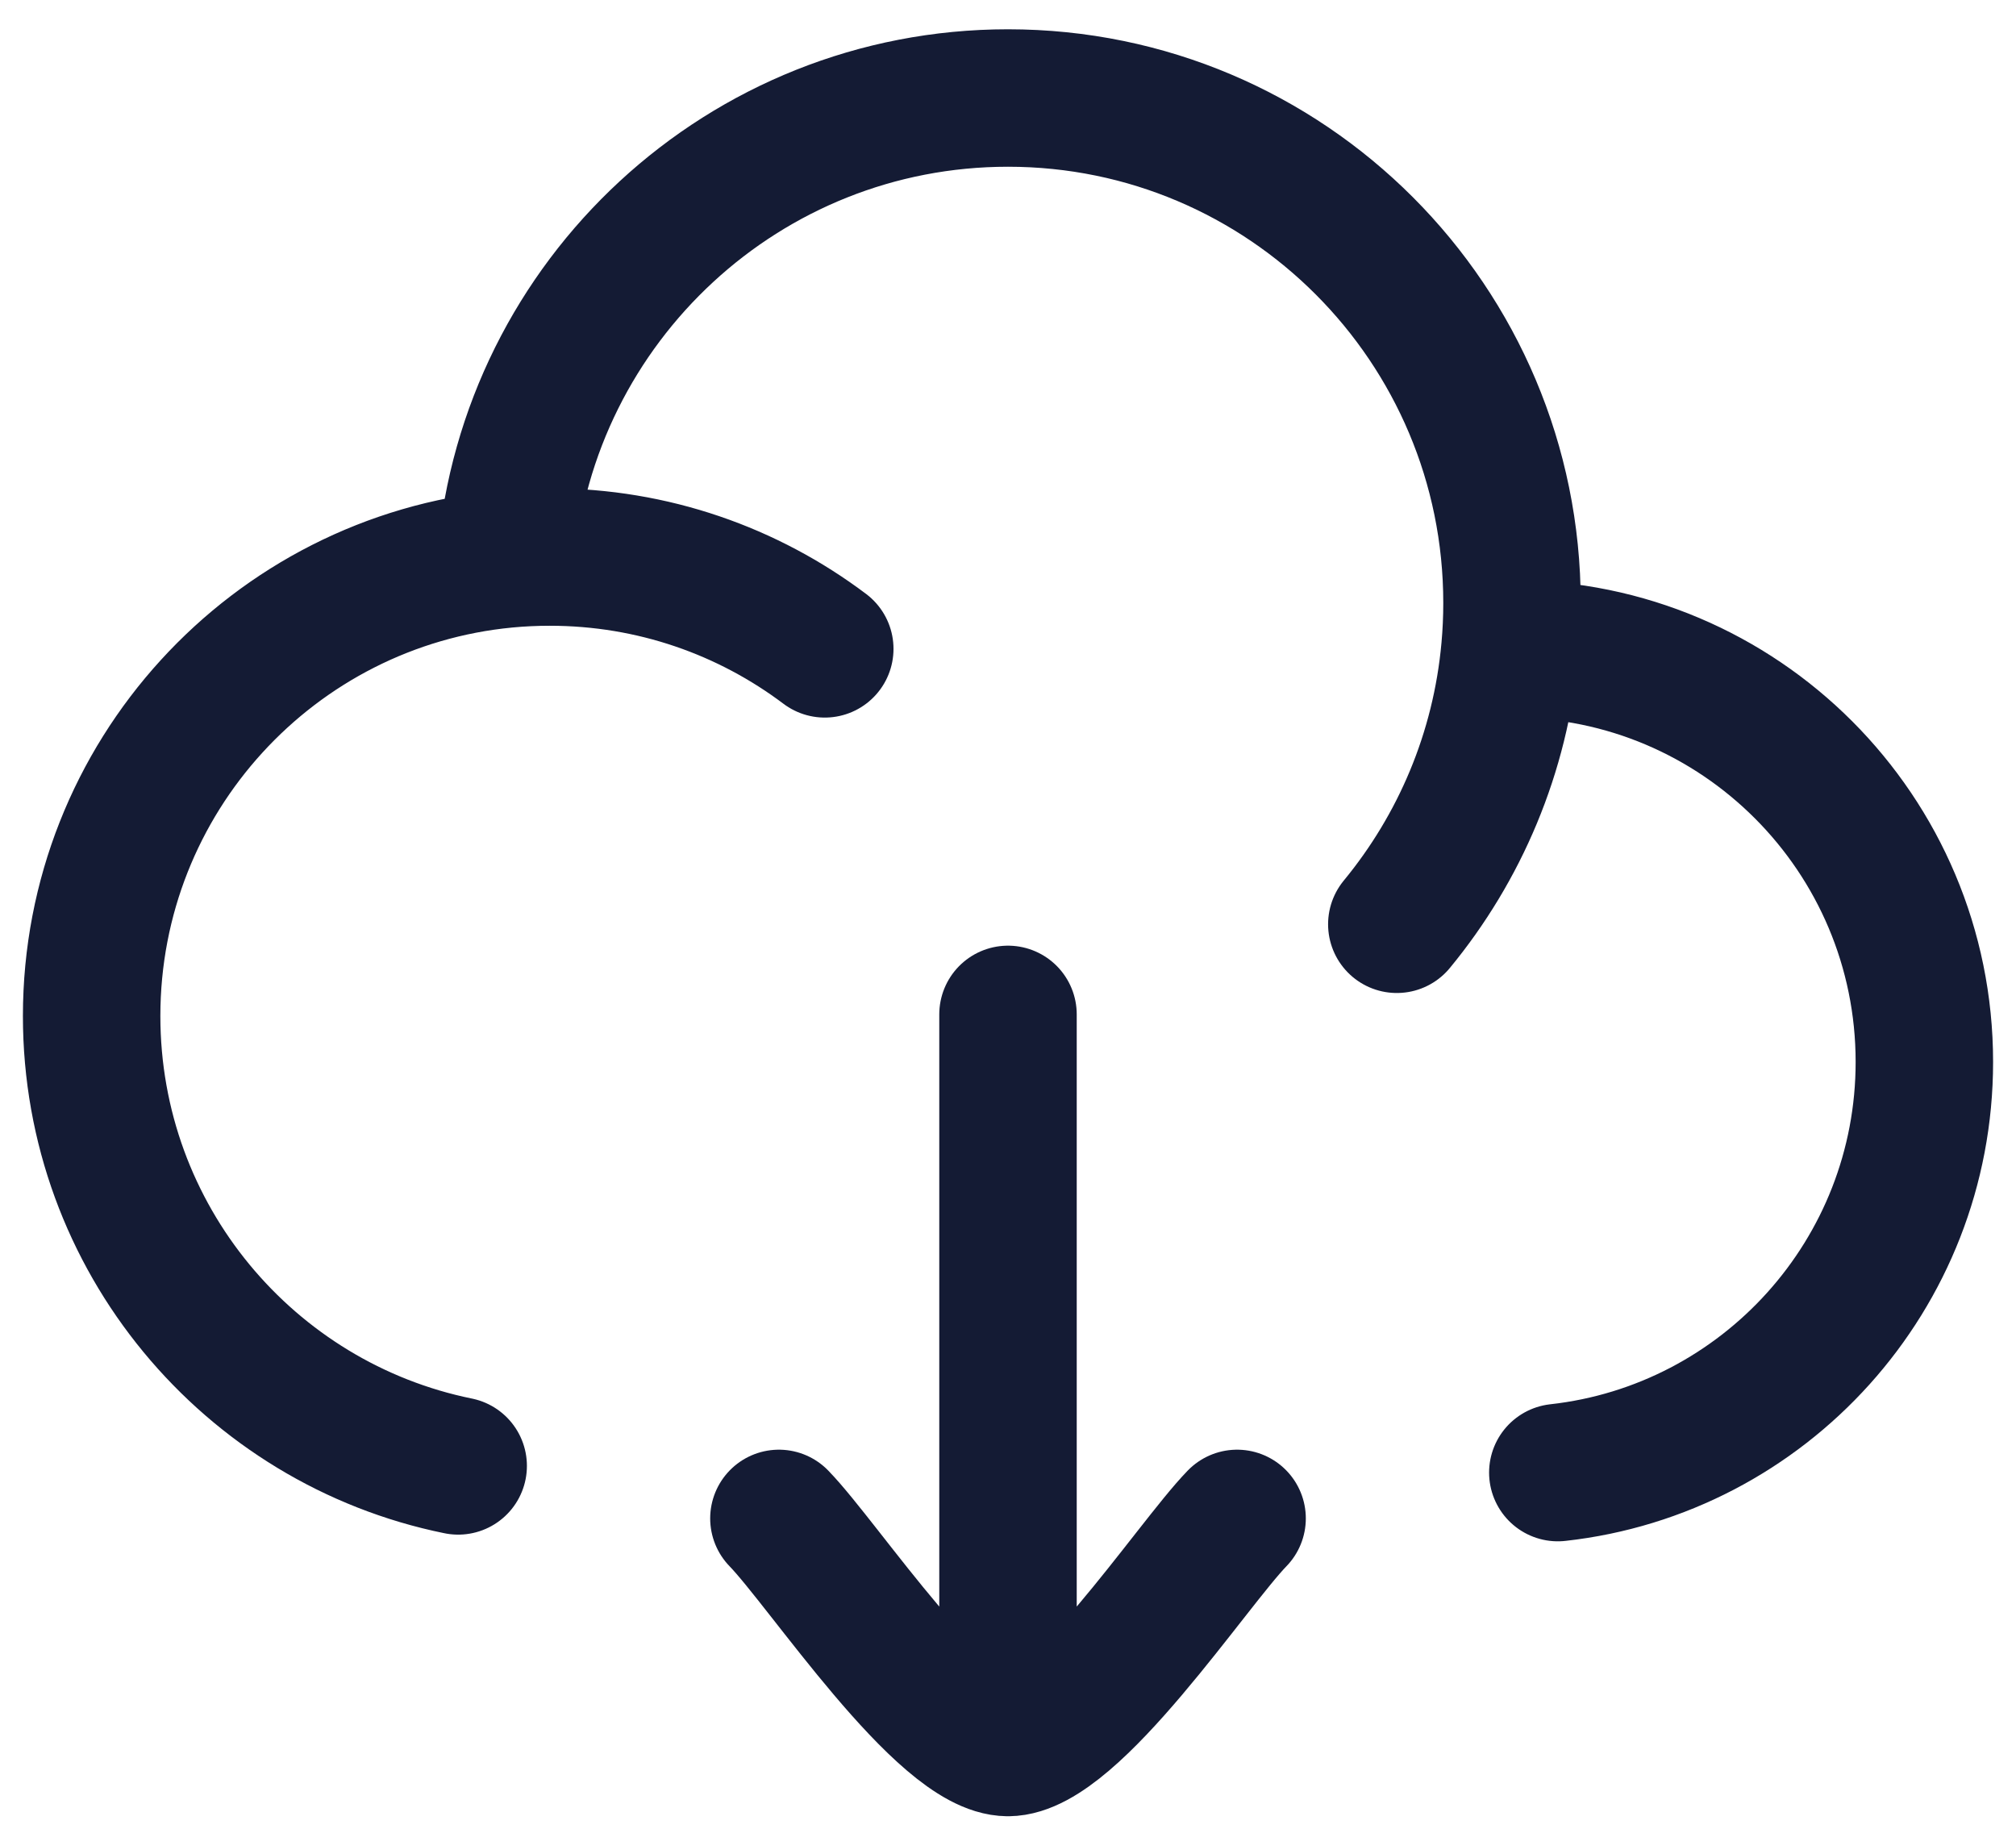 <svg width="44" height="40" viewBox="0 0 44 40" fill="none" xmlns="http://www.w3.org/2000/svg">
<path d="M32.955 14.161C32.97 14.161 32.985 14.161 33 14.161C37.971 14.161 42 18.198 42 23.177C42 27.818 38.5 31.64 34 32.139M32.955 14.161C32.985 13.831 33 13.496 33 13.159C33 7.073 28.075 2.139 22 2.139C16.247 2.139 11.525 6.564 11.041 12.202M32.955 14.161C32.751 16.434 31.857 18.508 30.486 20.172M11.041 12.202C5.968 12.686 2 16.966 2 22.175C2 27.022 5.436 31.065 10 31.993M11.041 12.202C11.357 12.172 11.677 12.157 12 12.157C14.252 12.157 16.329 12.902 18.001 14.161" stroke="#141B34" stroke-width="3" stroke-linecap="round" stroke-linejoin="round"/>
<path d="M22 38.139L22 22.139M22 38.139C20.599 38.139 17.983 34.15 17 33.139M22 38.139C23.401 38.139 26.017 34.15 27 33.139" stroke="#141B34" stroke-width="3" stroke-linecap="round" stroke-linejoin="round"/>
</svg>

